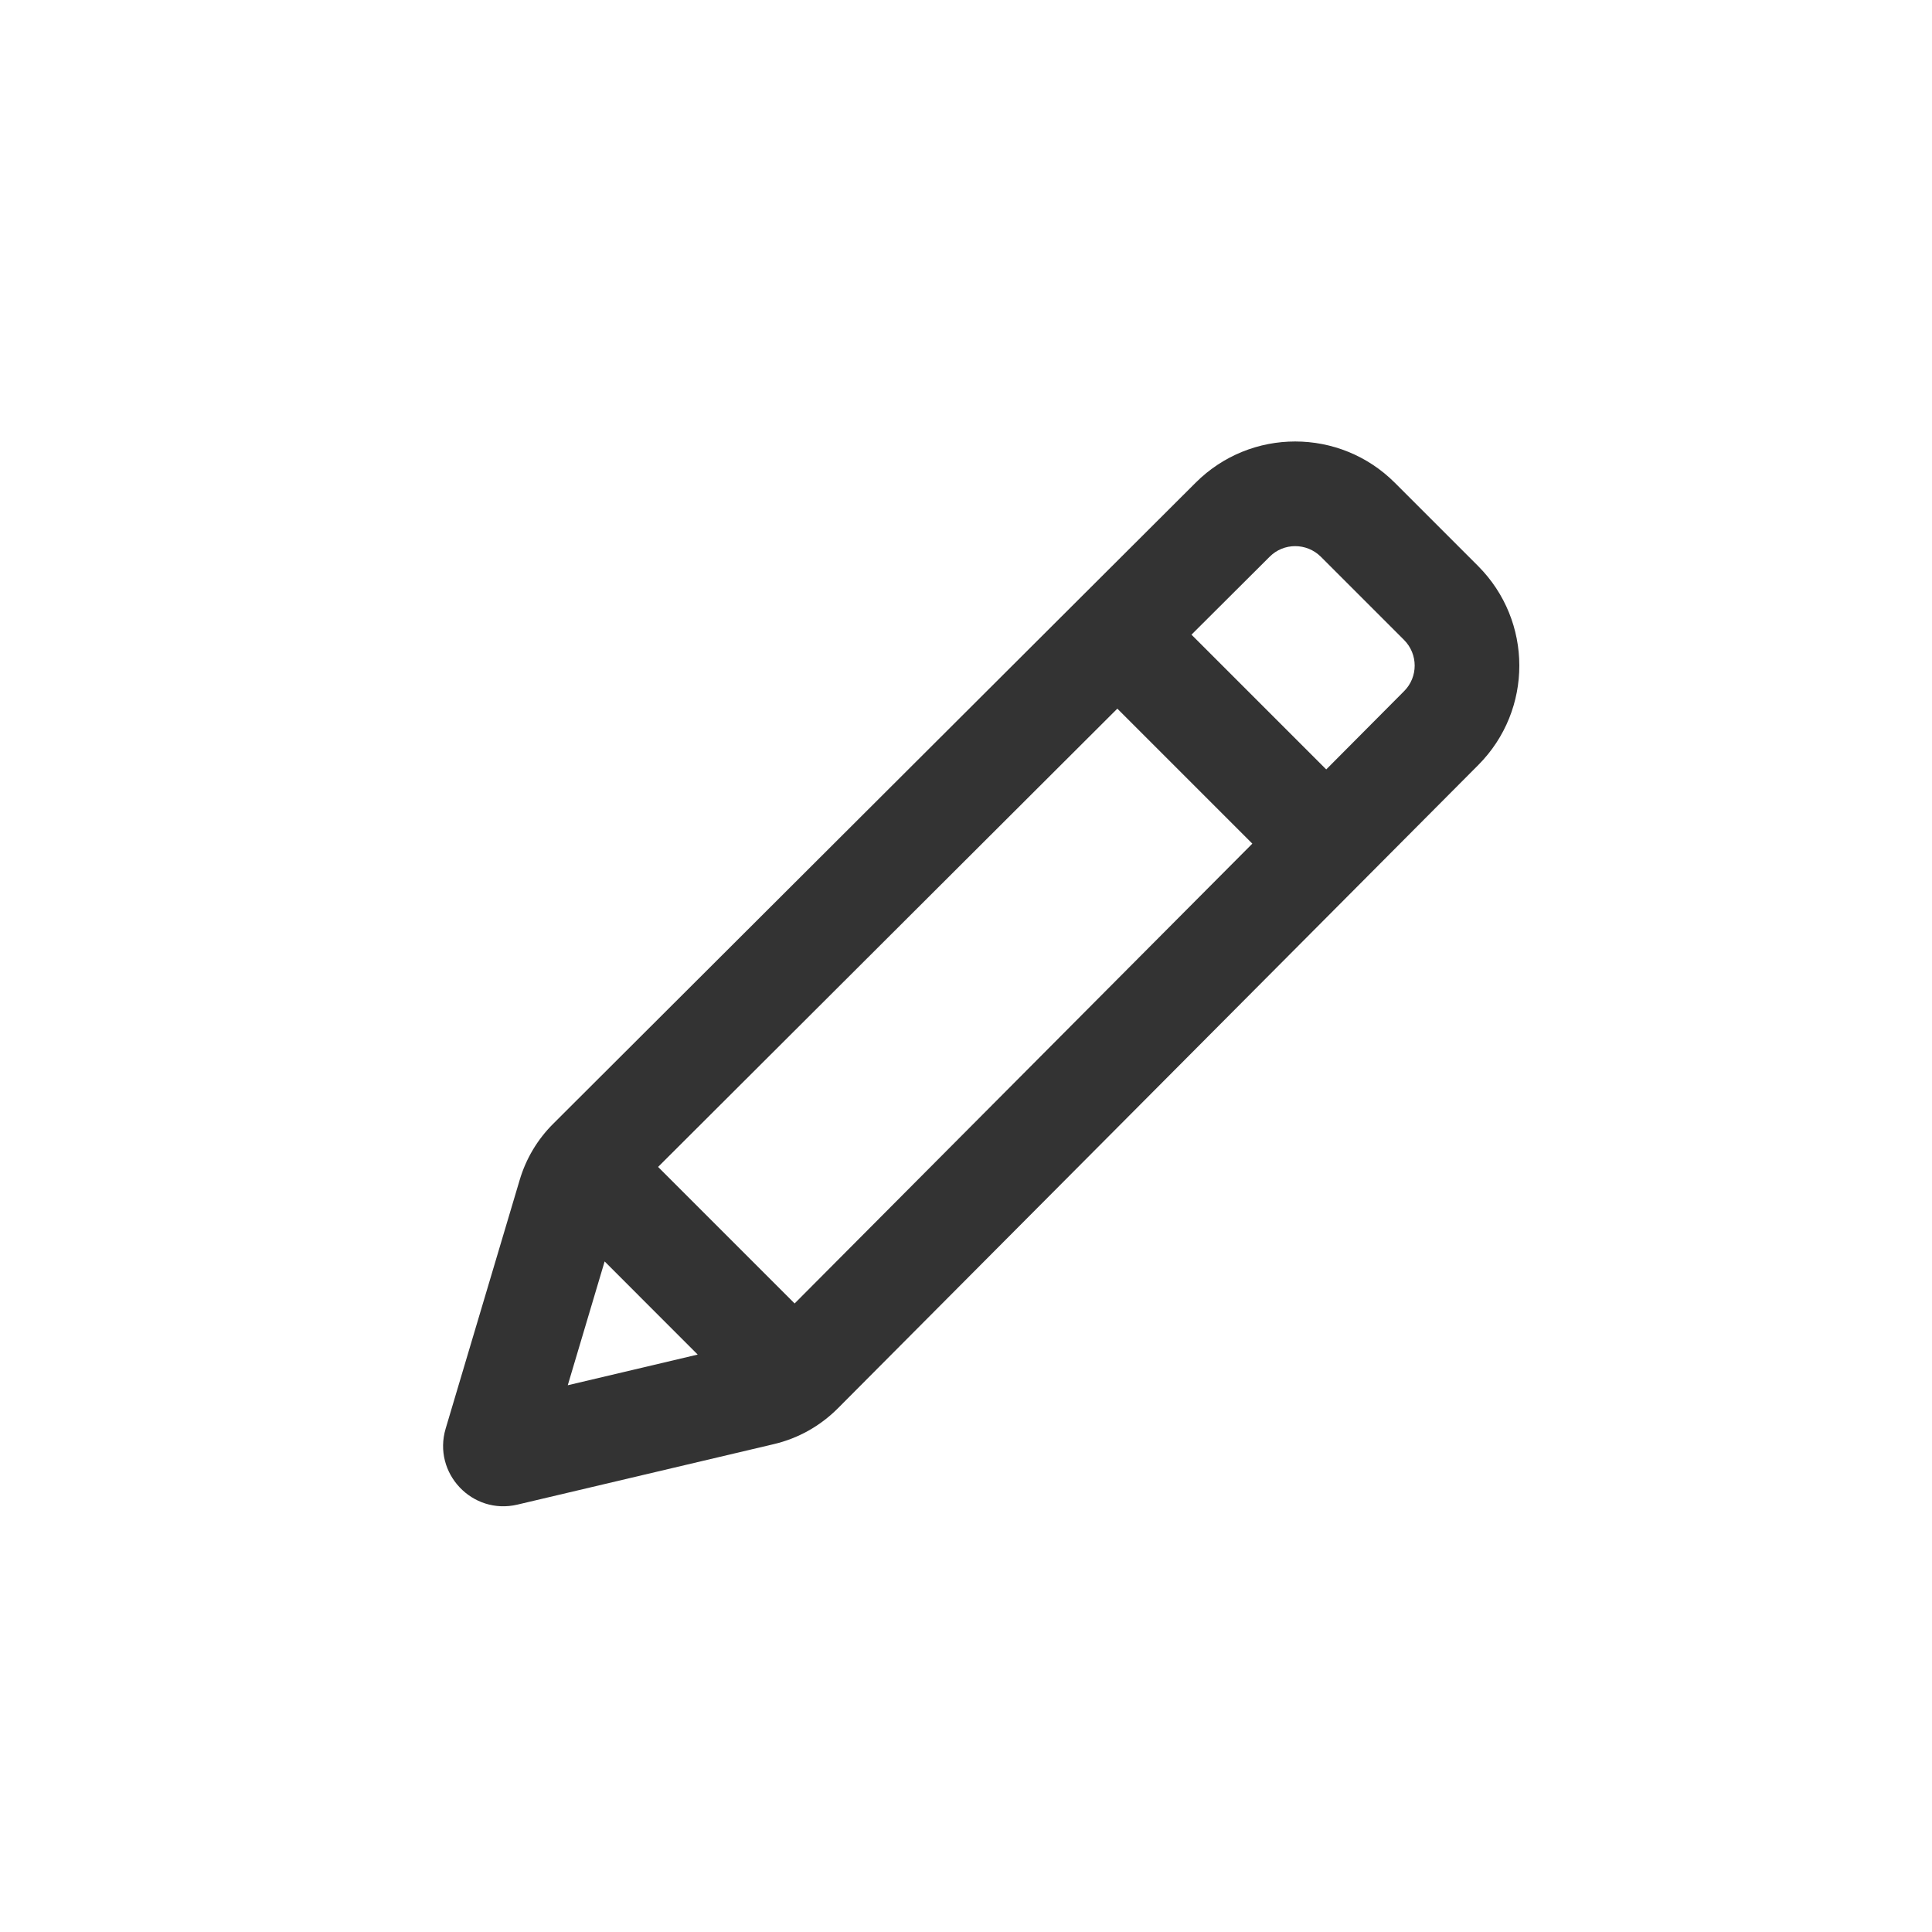 <svg width="24" height="24" viewBox="0 0 24 24" fill="none" xmlns="http://www.w3.org/2000/svg">
<path fill-rule="evenodd" clip-rule="evenodd" d="M14.853 5.996C15.537 5.313 16.644 5.314 17.327 5.997L18.361 7.031C19.043 7.714 19.045 8.819 18.364 9.503L10.406 17.497C10.188 17.715 9.915 17.868 9.615 17.939L6.427 18.691C5.866 18.823 5.372 18.3 5.536 17.747L6.456 14.657C6.534 14.394 6.677 14.154 6.872 13.96L14.853 5.996ZM16.408 6.916C16.232 6.741 15.947 6.74 15.772 6.916L14.801 7.884L16.475 9.558L17.442 8.586C17.618 8.41 17.617 8.126 17.442 7.95L16.408 6.916ZM8.175 14.496L13.88 8.803L15.557 10.48L9.871 16.192L8.175 14.496ZM7.511 15.67L7.053 17.208L8.667 16.827L7.511 15.67Z" fill="#333333"/>
</svg>
